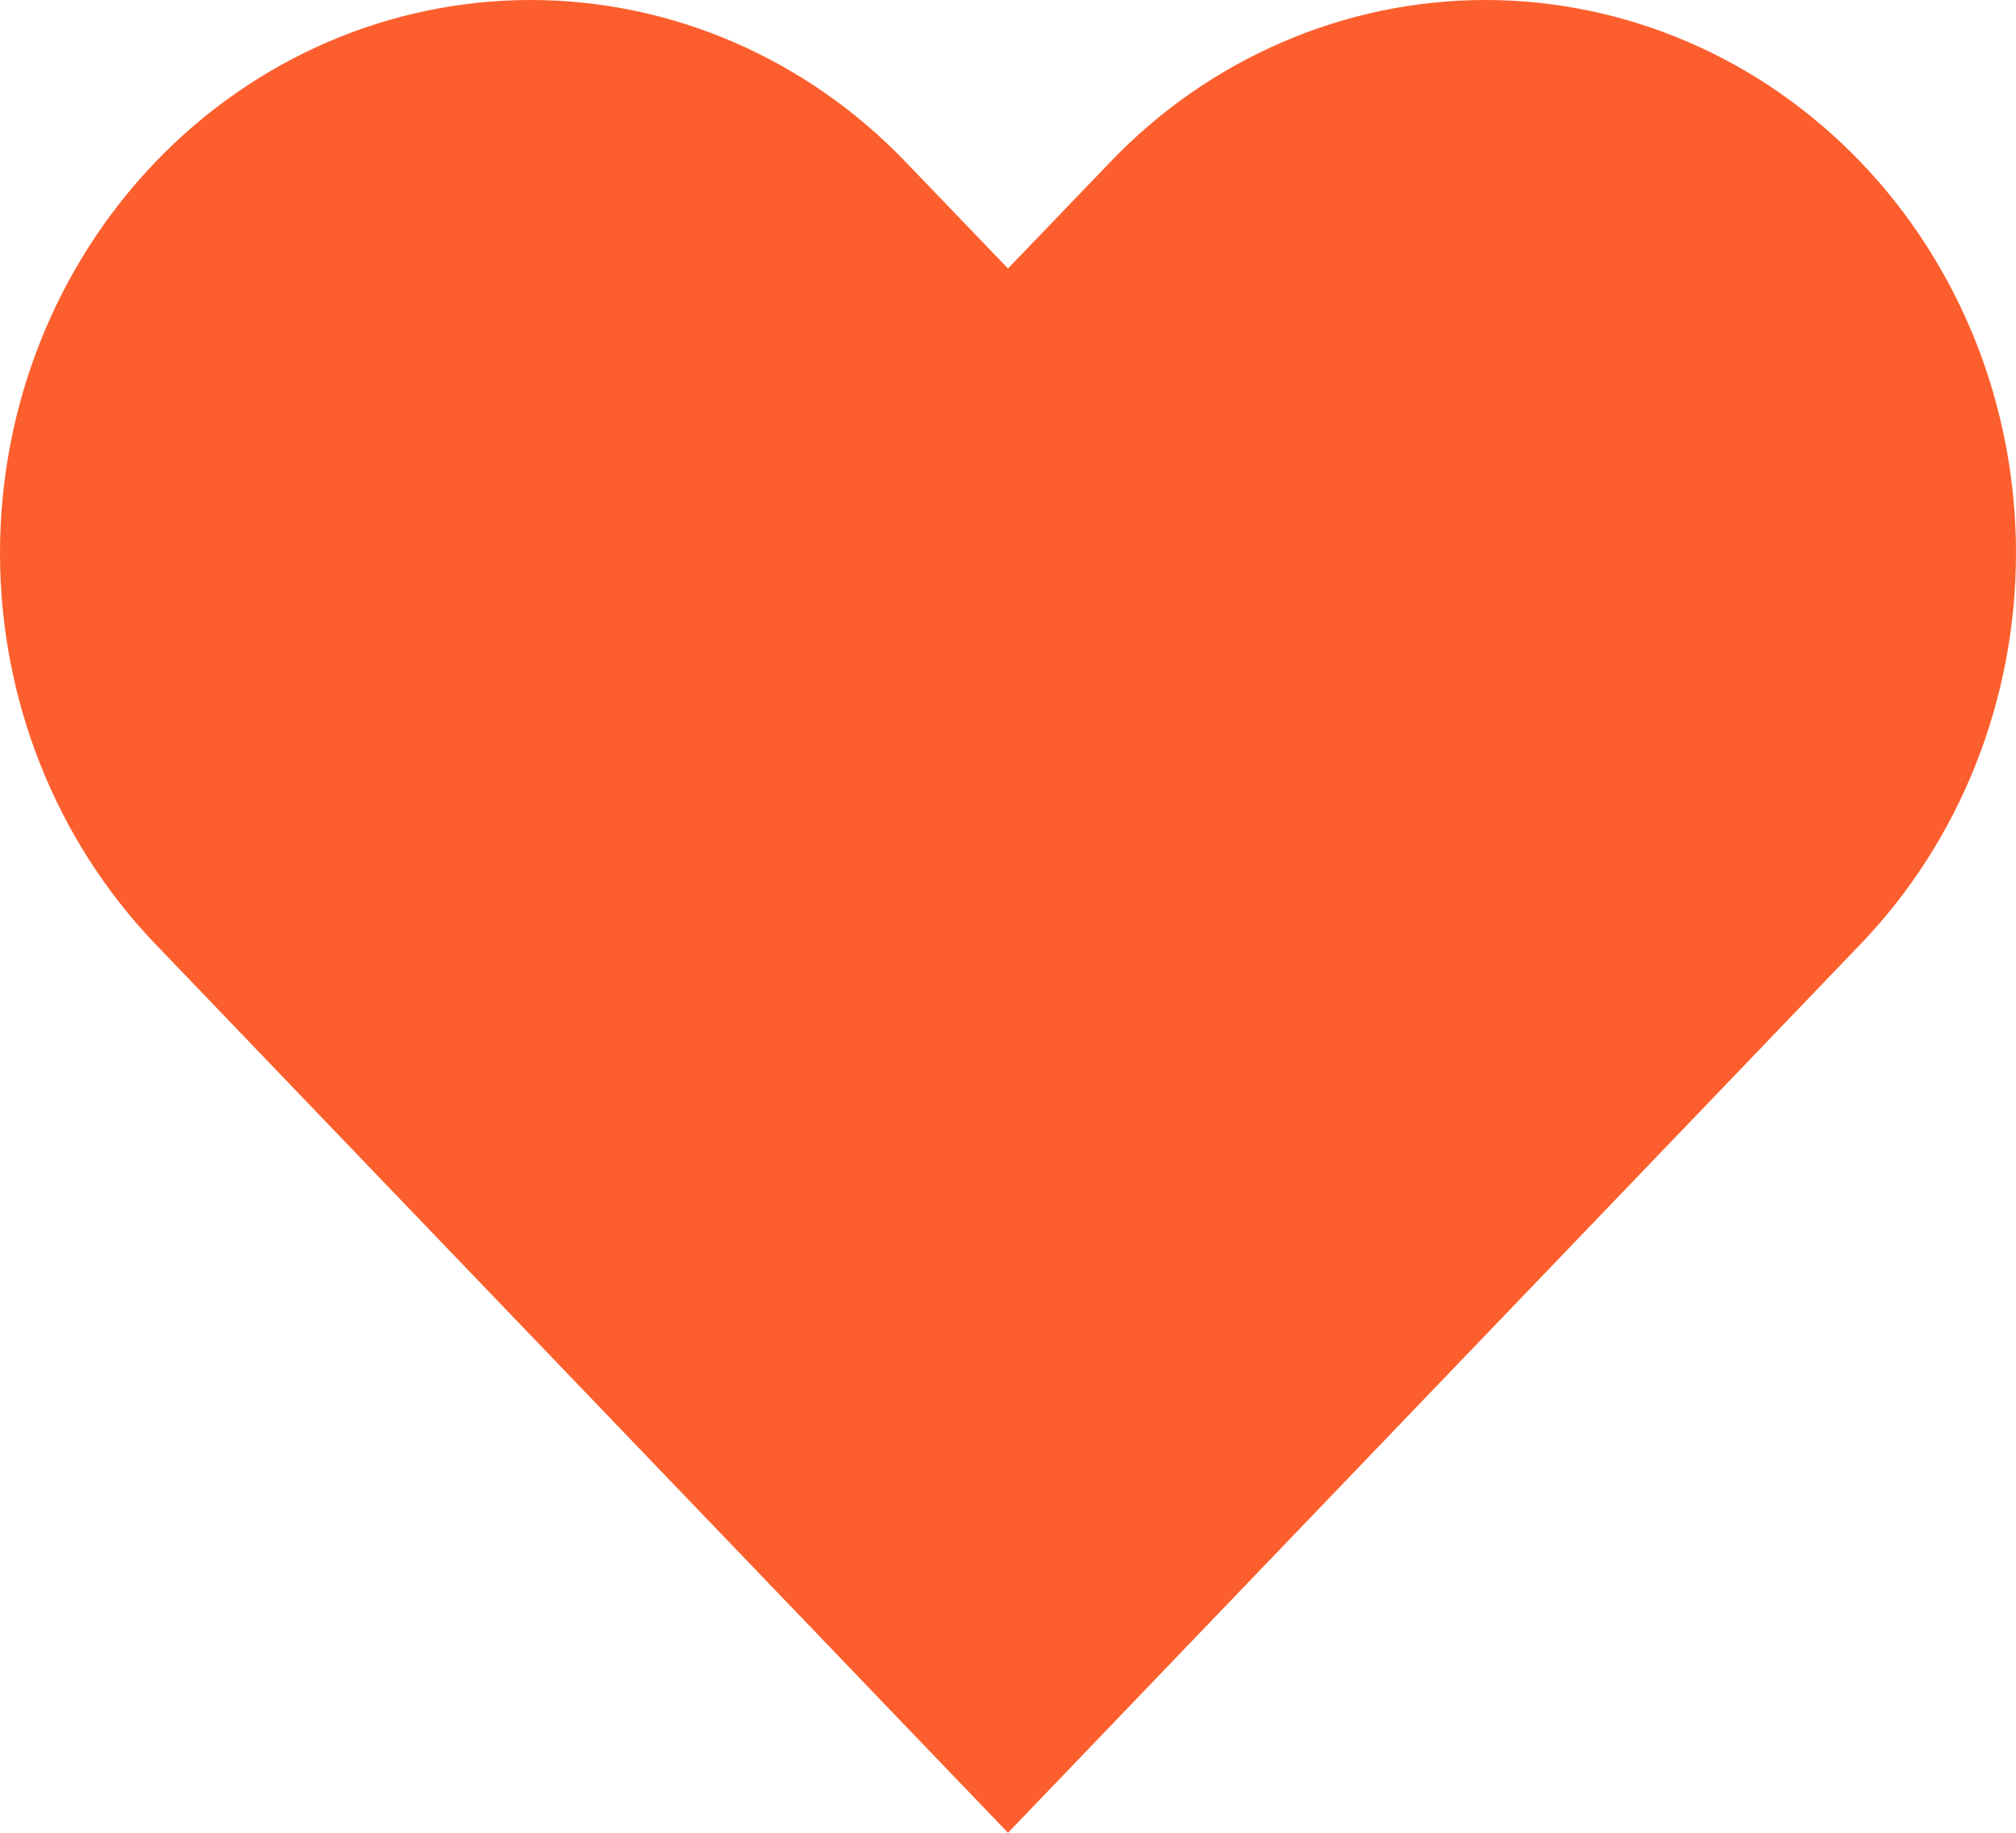 <svg width="11" height="10" viewBox="0 0 11 10" fill="none" xmlns="http://www.w3.org/2000/svg">
<path d="M10.152 0.884C9.883 0.604 9.564 0.381 9.213 0.23C8.861 0.078 8.485 0 8.105 0C7.725 0 7.348 0.078 6.997 0.23C6.646 0.381 6.326 0.604 6.058 0.884L5.5 1.465L4.942 0.884C4.399 0.318 3.663 0 2.895 0C2.127 0 1.391 0.318 0.848 0.884C0.305 1.45 5.72054e-09 2.217 0 3.018C-5.72054e-09 3.818 0.305 4.585 0.848 5.151L1.406 5.733L5.5 10L9.594 5.733L10.152 5.151C10.421 4.871 10.634 4.539 10.78 4.172C10.925 3.806 11 3.414 11 3.018C11 2.621 10.925 2.229 10.78 1.863C10.634 1.497 10.421 1.164 10.152 0.884Z" fill="#FC5F2D"/>
</svg>
